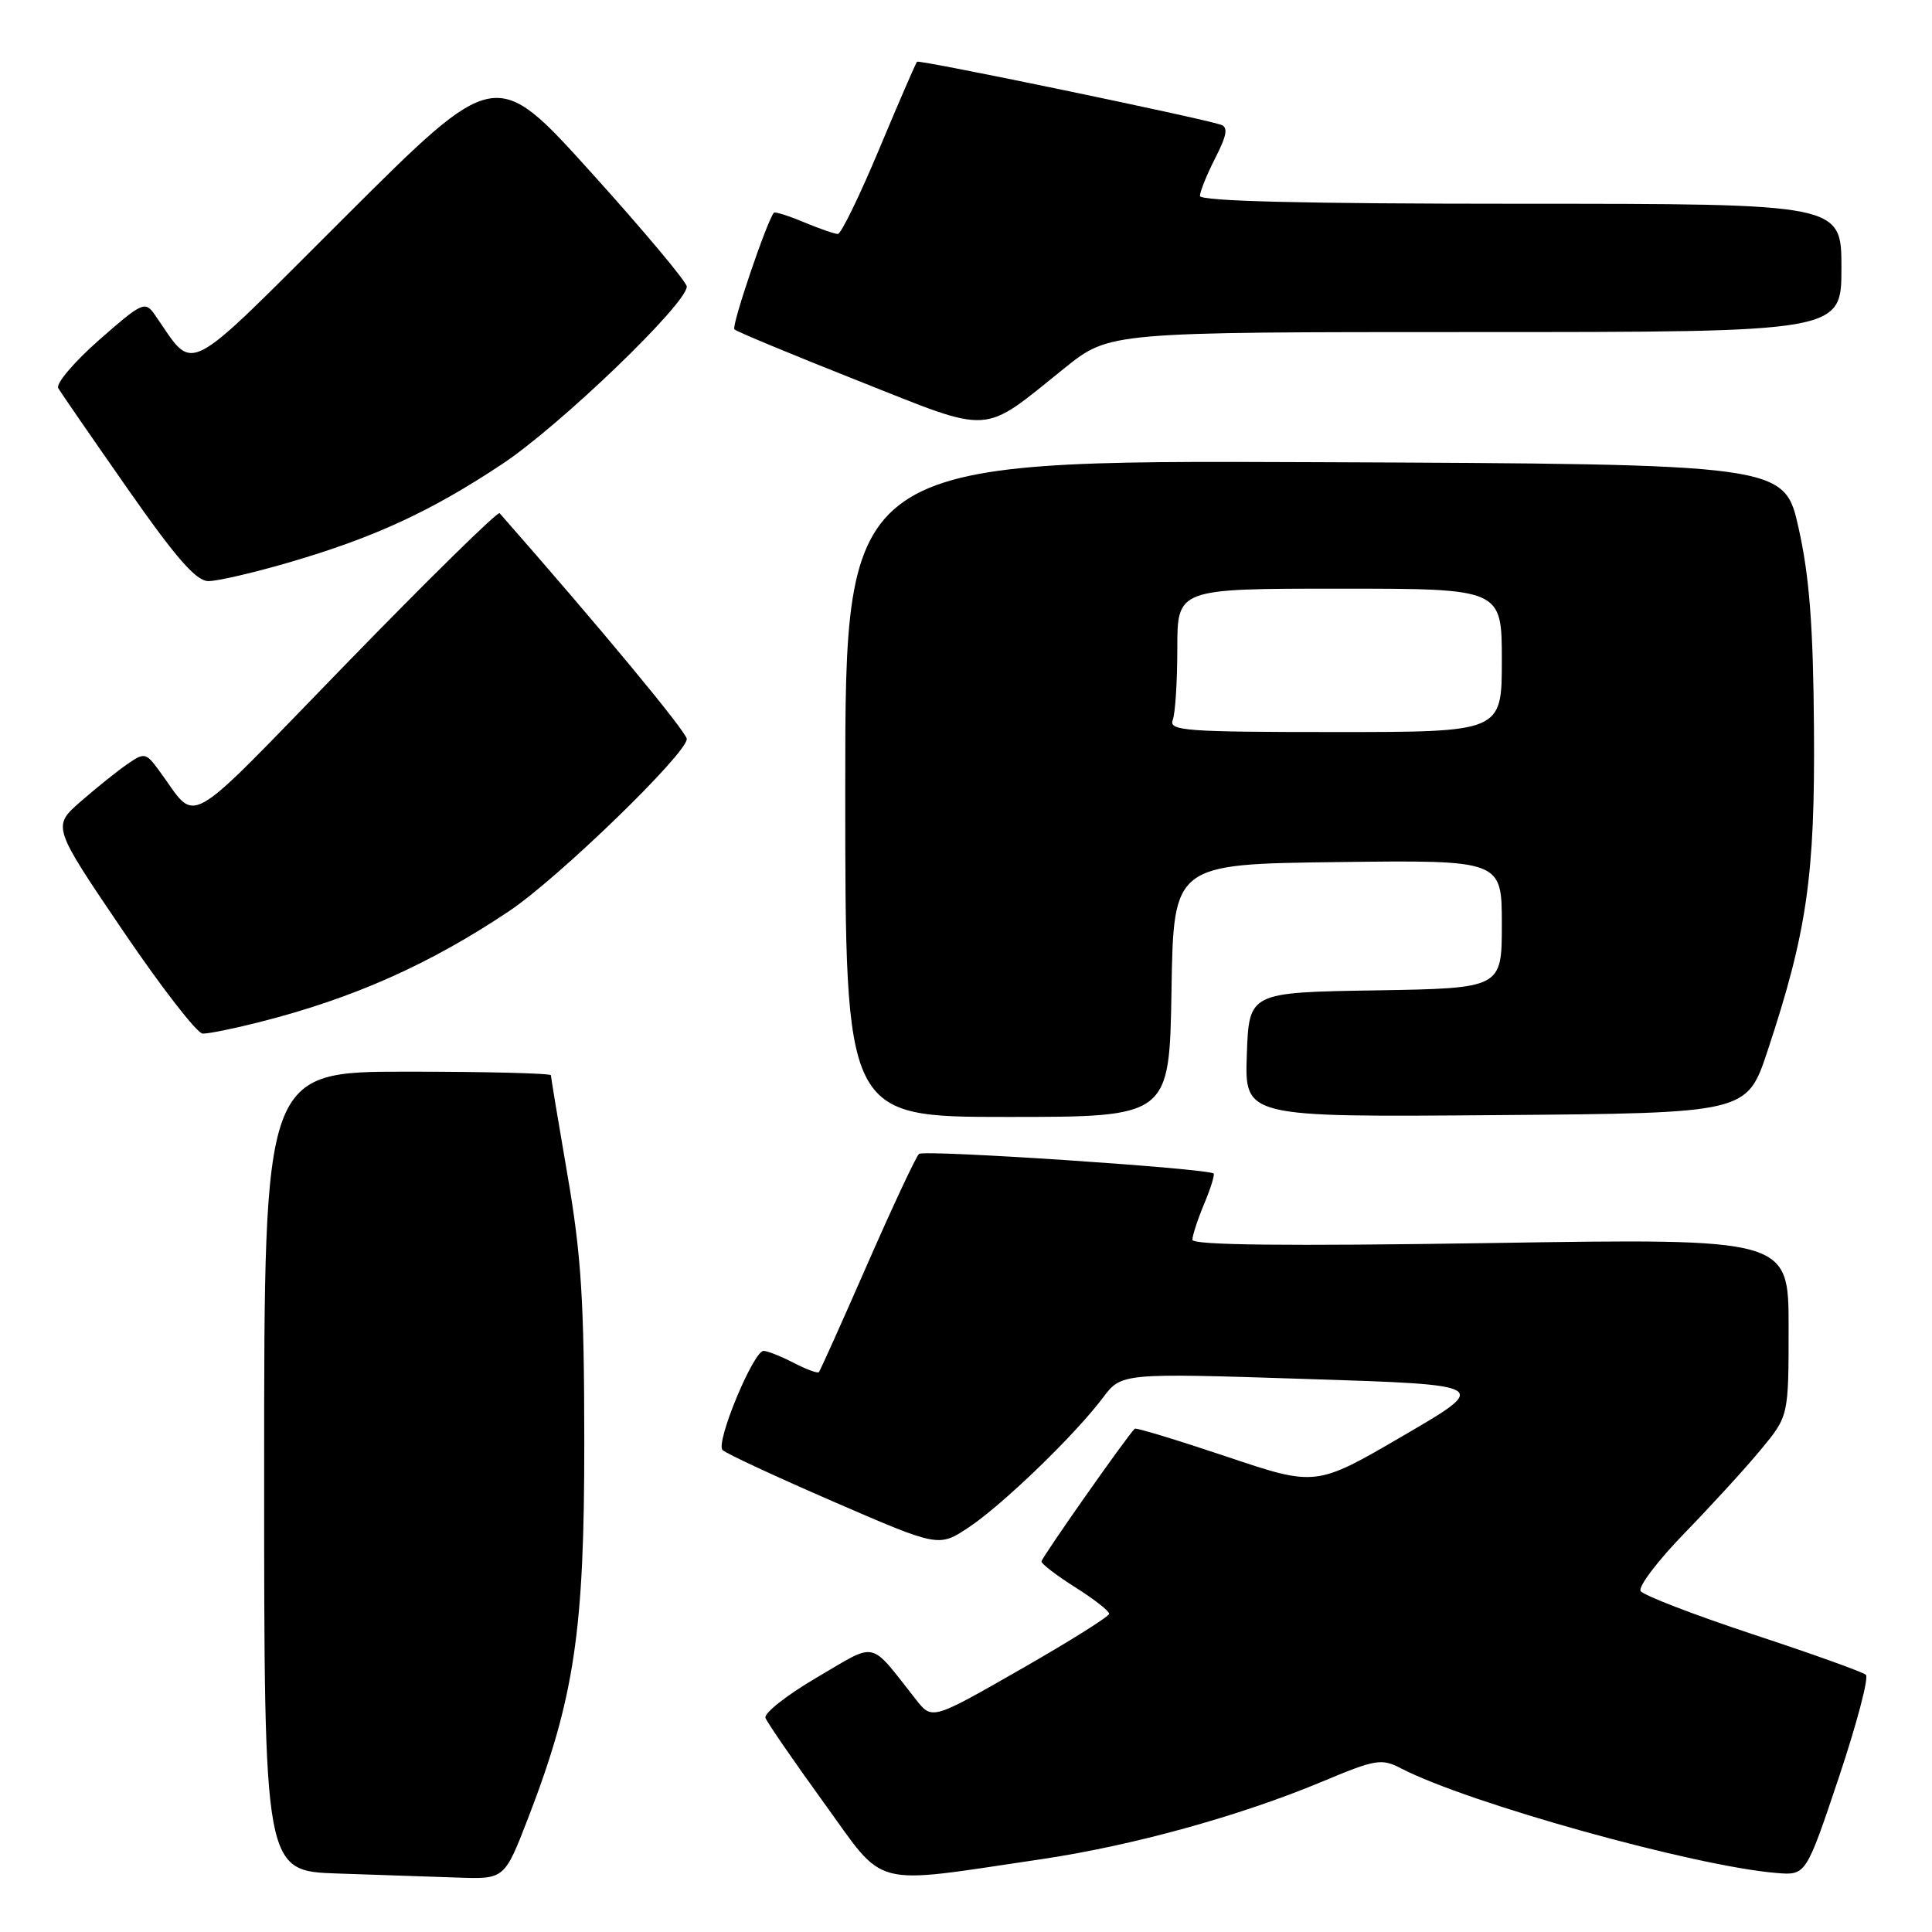 <?xml version="1.0" encoding="UTF-8" standalone="no"?>
<!DOCTYPE svg PUBLIC "-//W3C//DTD SVG 1.1//EN" "http://www.w3.org/Graphics/SVG/1.1/DTD/svg11.dtd" >
<svg xmlns="http://www.w3.org/2000/svg" xmlns:xlink="http://www.w3.org/1999/xlink" version="1.1" viewBox="0 0 256 256">
 <g >
 <path fill="currentColor"
d=" M 69.99 240.88 C 76.12 224.97 77.44 216.10 77.42 191.00 C 77.41 172.40 77.02 166.29 75.20 155.73 C 73.99 148.70 73.00 142.74 73.00 142.48 C 73.00 142.22 64.45 142.00 54.00 142.00 C 35.00 142.00 35.00 142.00 35.00 194.96 C 35.00 247.93 35.00 247.93 44.75 248.25 C 50.11 248.43 57.28 248.68 60.68 248.79 C 66.85 249.00 66.85 249.00 69.99 240.88 Z  M 137.94 246.36 C 150.04 244.57 164.24 240.65 175.18 236.08 C 182.33 233.09 183.05 232.97 185.69 234.34 C 194.62 238.96 224.58 247.30 235.40 248.18 C 239.30 248.50 239.30 248.50 243.65 235.54 C 246.03 228.42 247.65 222.29 247.24 221.92 C 246.84 221.55 240.09 219.13 232.26 216.55 C 224.43 213.96 217.74 211.38 217.39 210.82 C 217.04 210.26 219.66 206.80 223.21 203.15 C 226.76 199.49 231.32 194.51 233.33 192.07 C 237.00 187.64 237.00 187.64 237.00 175.87 C 237.00 164.09 237.00 164.09 197.50 164.71 C 170.47 165.13 158.00 164.99 158.00 164.28 C 158.00 163.71 158.70 161.57 159.56 159.51 C 160.42 157.46 160.98 155.66 160.81 155.50 C 160.06 154.82 122.42 152.31 121.77 152.90 C 121.37 153.26 118.29 159.85 114.92 167.53 C 111.56 175.21 108.67 181.65 108.50 181.82 C 108.33 182.00 106.82 181.44 105.14 180.57 C 103.47 179.71 101.69 179.00 101.18 179.00 C 99.83 179.00 94.78 191.18 95.74 192.14 C 96.19 192.59 102.82 195.67 110.47 198.99 C 124.38 205.02 124.38 205.02 128.35 202.39 C 132.81 199.43 142.38 190.20 146.13 185.22 C 148.60 181.93 148.60 181.93 173.05 182.72 C 197.50 183.50 197.50 183.50 185.93 190.24 C 174.37 196.99 174.37 196.99 162.51 193.00 C 155.98 190.81 150.52 189.15 150.36 189.31 C 149.23 190.43 138.00 206.43 138.00 206.90 C 138.00 207.23 140.03 208.78 142.50 210.34 C 144.98 211.90 146.99 213.48 146.97 213.84 C 146.95 214.20 141.67 217.52 135.22 221.20 C 123.50 227.91 123.50 227.91 121.37 225.20 C 115.08 217.23 116.36 217.52 108.26 222.26 C 104.28 224.59 101.20 227.01 101.43 227.63 C 101.66 228.25 105.14 233.31 109.17 238.88 C 117.49 250.37 115.06 249.73 137.94 246.36 Z  M 155.23 131.25 C 155.50 114.50 155.50 114.50 177.25 114.23 C 199.00 113.96 199.00 113.96 199.00 122.46 C 199.00 130.95 199.00 130.95 182.25 131.23 C 165.50 131.50 165.50 131.50 165.21 139.76 C 164.92 148.03 164.92 148.03 198.19 147.76 C 231.47 147.50 231.47 147.50 234.20 139.28 C 239.44 123.47 240.51 116.07 240.36 96.50 C 240.26 82.92 239.76 76.41 238.33 70.00 C 236.44 61.50 236.44 61.50 174.22 61.24 C 112.00 60.98 112.00 60.98 112.00 104.49 C 112.00 148.00 112.00 148.00 133.48 148.00 C 154.95 148.00 154.95 148.00 155.23 131.25 Z  M 34.36 135.44 C 46.80 132.29 56.94 127.78 67.50 120.70 C 73.98 116.36 91.00 99.86 91.00 97.92 C 91.00 97.01 79.32 82.92 66.20 68.00 C 65.96 67.72 56.79 76.72 45.83 88.00 C 23.77 110.69 26.35 109.22 21.05 102.06 C 19.33 99.73 19.13 99.69 16.87 101.25 C 15.57 102.15 12.79 104.37 10.71 106.19 C 6.92 109.50 6.92 109.50 16.21 123.21 C 21.32 130.75 26.11 136.94 26.86 136.96 C 27.60 136.98 30.98 136.30 34.36 135.44 Z  M 38.14 74.57 C 49.54 71.25 57.04 67.80 66.54 61.49 C 74.20 56.41 91.00 40.25 91.00 37.97 C 91.00 37.37 85.30 30.57 78.34 22.86 C 65.68 8.84 65.68 8.84 45.79 28.67 C 23.79 50.60 25.97 49.48 20.46 41.63 C 19.22 39.87 18.78 40.08 13.12 45.06 C 9.81 47.97 7.38 50.84 7.72 51.43 C 8.06 52.02 12.19 58.01 16.90 64.75 C 23.36 73.99 25.99 77.00 27.62 77.00 C 28.81 77.00 33.54 75.91 38.14 74.57 Z  M 141.09 48.75 C 147.01 44.00 147.01 44.00 195.51 44.00 C 244.00 44.00 244.00 44.00 244.00 35.50 C 244.00 27.00 244.00 27.00 201.50 27.00 C 172.75 27.00 159.00 26.66 159.00 25.96 C 159.00 25.39 159.91 23.13 161.03 20.94 C 162.57 17.93 162.75 16.86 161.78 16.53 C 158.97 15.59 121.79 7.88 121.51 8.18 C 121.35 8.35 119.09 13.56 116.50 19.75 C 113.91 25.94 111.45 31.00 111.02 31.00 C 110.59 31.00 108.57 30.30 106.51 29.44 C 104.46 28.58 102.67 28.02 102.54 28.19 C 101.57 29.41 96.89 43.22 97.31 43.64 C 97.59 43.93 104.96 46.99 113.67 50.44 C 131.78 57.62 129.91 57.73 141.09 48.75 Z  M 155.39 95.42 C 155.73 94.55 156.00 90.27 156.00 85.92 C 156.00 78.00 156.00 78.00 177.50 78.00 C 199.00 78.00 199.00 78.00 199.00 87.50 C 199.00 97.00 199.00 97.00 176.89 97.00 C 157.15 97.00 154.85 96.83 155.39 95.42 Z "/>
</g>
</svg>